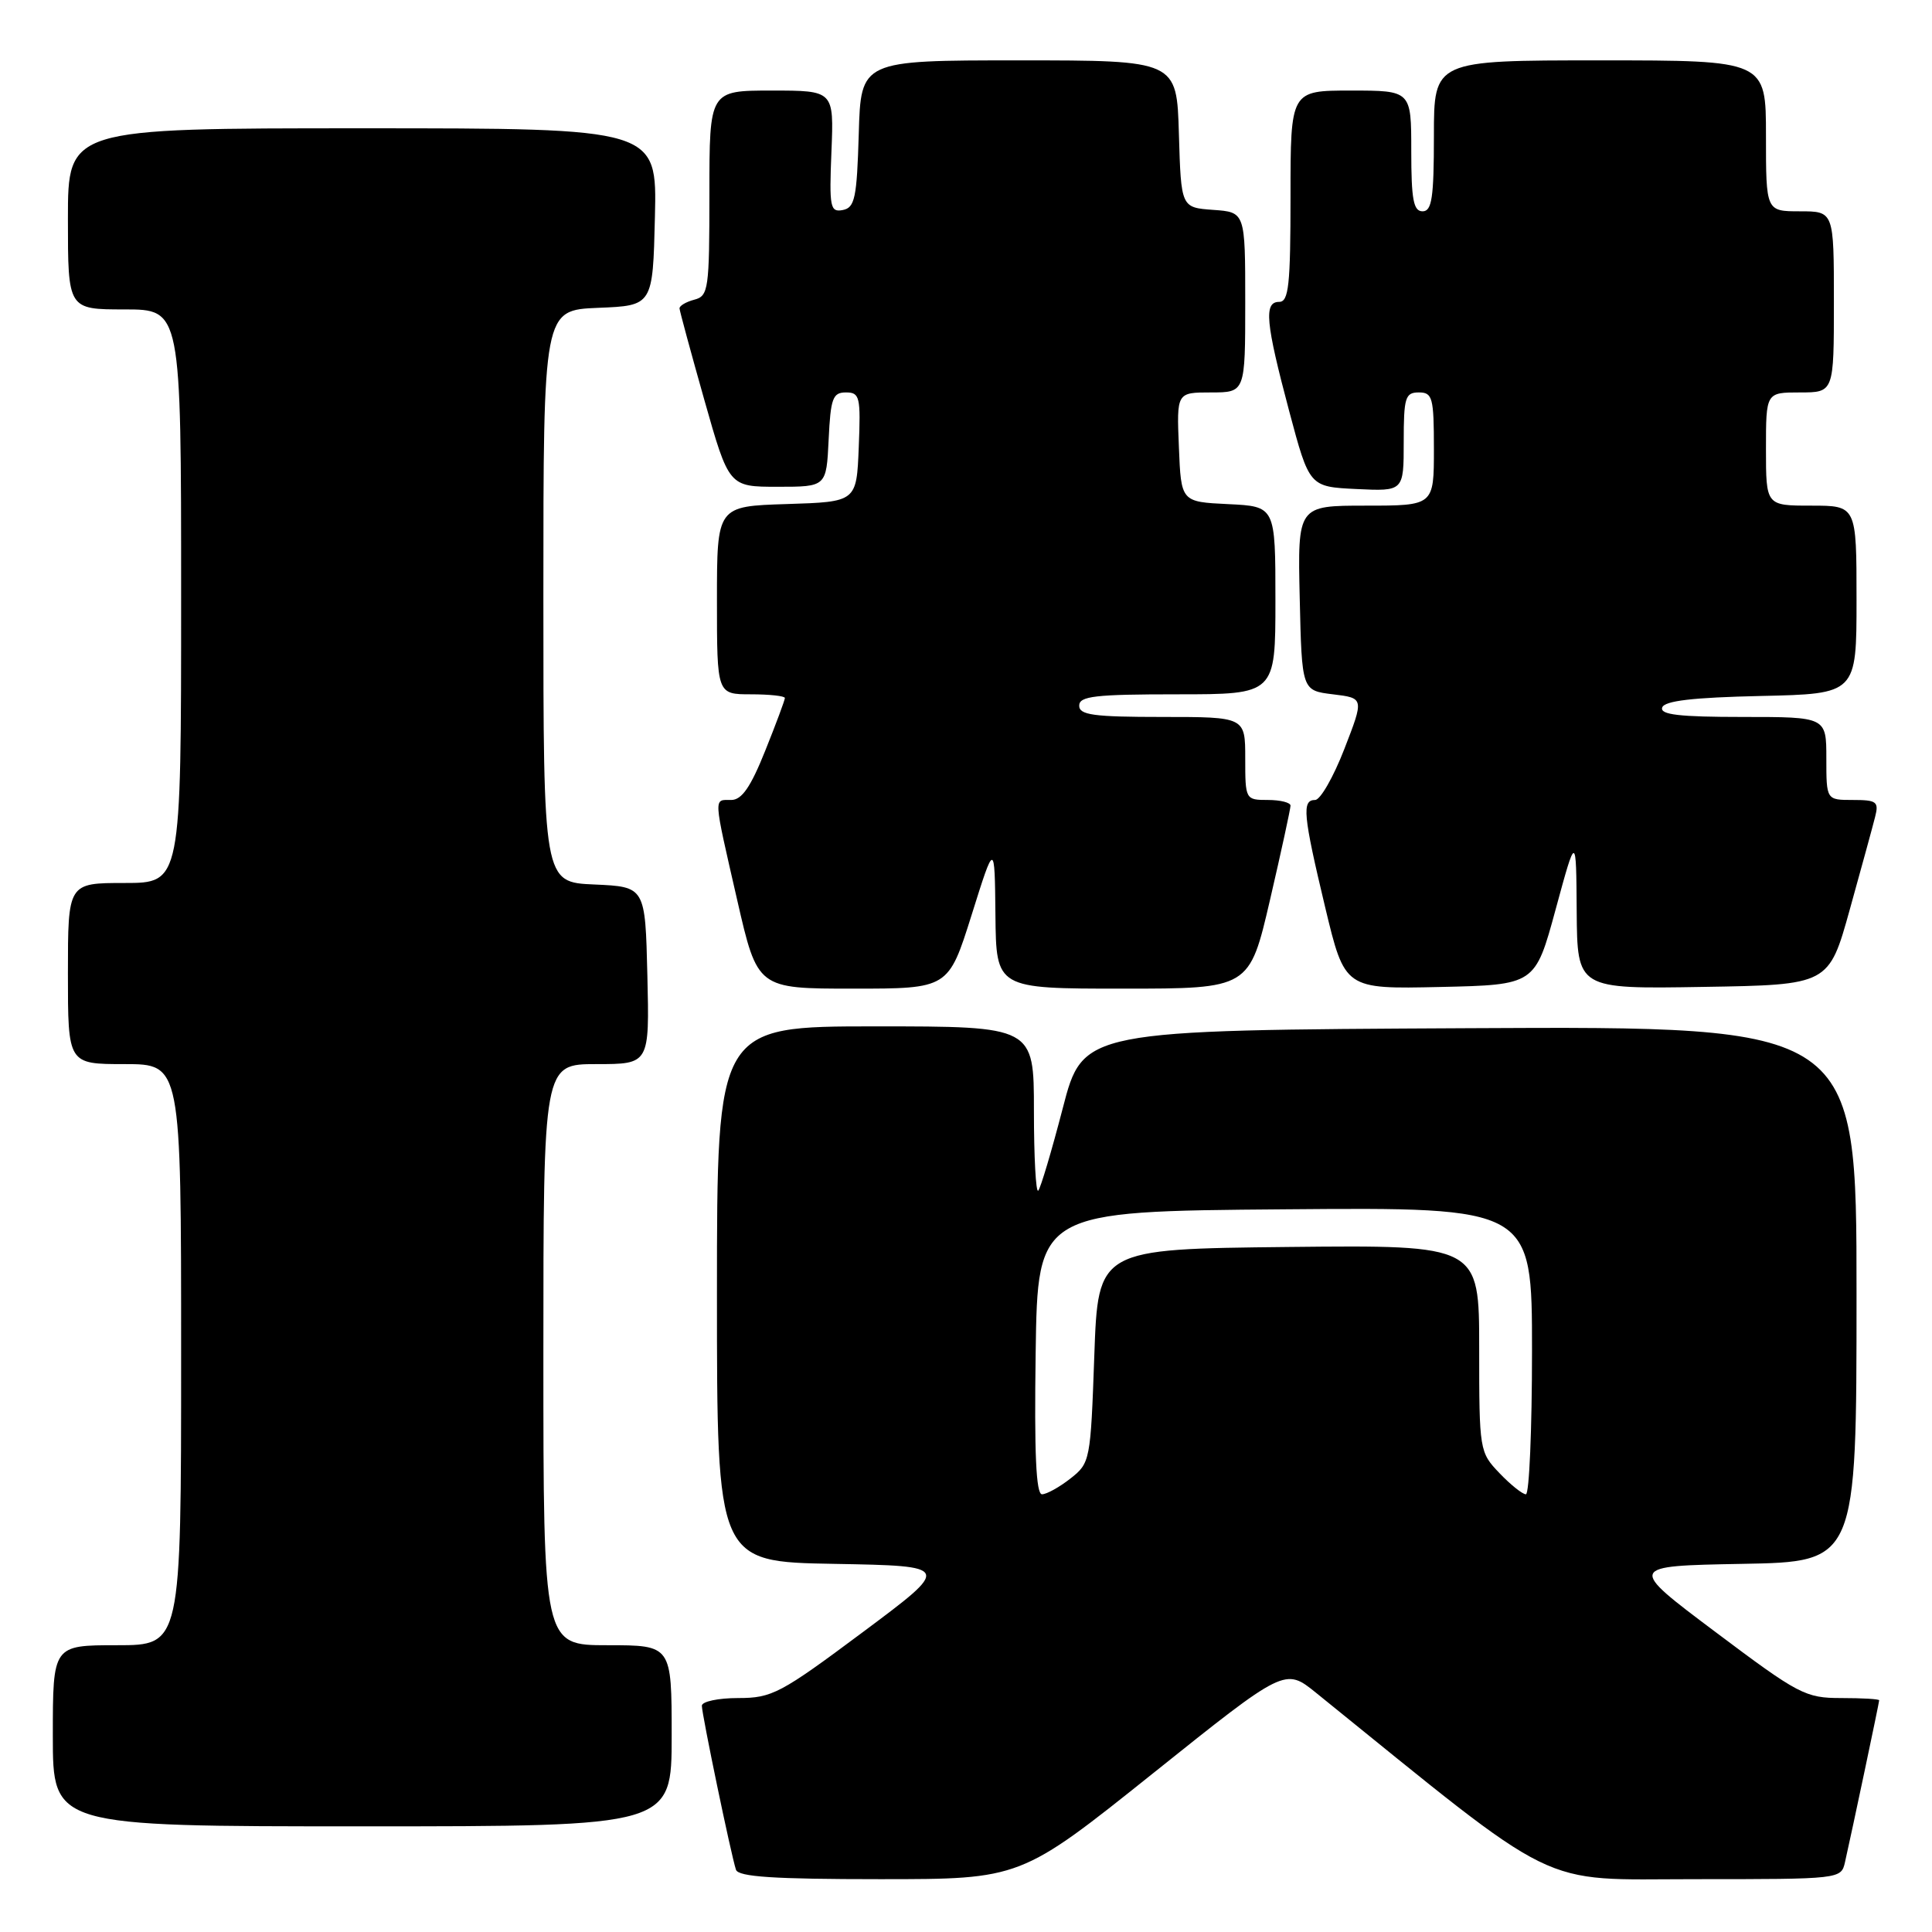 <?xml version="1.0" encoding="UTF-8" standalone="no"?>
<!DOCTYPE svg PUBLIC "-//W3C//DTD SVG 1.1//EN" "http://www.w3.org/Graphics/SVG/1.1/DTD/svg11.dtd" >
<svg xmlns="http://www.w3.org/2000/svg" xmlns:xlink="http://www.w3.org/1999/xlink" version="1.1" viewBox="0 0 256 256">
 <g >
 <path fill="currentColor"
d=" M 152.76 234.99 C 170.27 220.98 170.27 220.98 174.39 224.31 C 207.25 250.88 203.42 249.00 224.59 249.00 C 243.86 249.00 243.96 248.99 244.47 246.75 C 245.40 242.65 249.00 225.60 249.00 225.30 C 249.00 225.13 246.74 225.00 243.98 225.00 C 239.22 225.00 238.35 224.54 227.31 216.25 C 215.65 207.50 215.65 207.50 230.83 207.22 C 246.00 206.95 246.00 206.95 246.00 171.46 C 246.00 135.98 246.00 135.98 194.75 136.24 C 143.50 136.50 143.50 136.50 140.82 146.85 C 139.34 152.54 137.88 157.45 137.57 157.77 C 137.26 158.08 137.00 153.31 137.00 147.17 C 137.00 136.00 137.00 136.00 116.00 136.00 C 95.00 136.00 95.00 136.00 95.00 171.47 C 95.00 206.95 95.00 206.95 110.54 207.22 C 126.08 207.50 126.08 207.50 114.35 216.25 C 103.41 224.41 102.30 225.00 97.81 225.00 C 95.17 225.00 93.00 225.46 93.00 226.02 C 93.00 227.17 96.88 245.84 97.52 247.75 C 97.83 248.69 102.56 249.00 116.59 249.00 C 135.24 249.00 135.24 249.00 152.76 234.99 Z  M 89.00 230.00 C 89.00 218.00 89.00 218.00 80.50 218.00 C 72.00 218.00 72.00 218.00 72.00 179.50 C 72.00 141.00 72.00 141.00 79.03 141.00 C 86.06 141.00 86.06 141.00 85.78 129.25 C 85.50 117.50 85.50 117.50 78.75 117.20 C 72.00 116.91 72.00 116.91 72.00 79.00 C 72.00 41.09 72.00 41.09 79.25 40.79 C 86.50 40.50 86.50 40.50 86.78 28.75 C 87.06 17.00 87.06 17.00 48.03 17.00 C 9.00 17.00 9.00 17.00 9.00 29.00 C 9.00 41.00 9.00 41.00 16.50 41.00 C 24.00 41.00 24.00 41.00 24.00 79.00 C 24.00 117.00 24.00 117.00 16.50 117.00 C 9.00 117.00 9.00 117.00 9.00 129.00 C 9.00 141.00 9.00 141.00 16.50 141.00 C 24.00 141.00 24.00 141.00 24.00 179.50 C 24.00 218.00 24.00 218.00 15.50 218.00 C 7.00 218.00 7.00 218.00 7.00 230.00 C 7.00 242.00 7.00 242.00 48.00 242.00 C 89.00 242.00 89.00 242.00 89.00 230.00 Z  M 128.74 121.25 C 131.80 111.50 131.80 111.50 131.90 121.25 C 132.00 131.00 132.00 131.00 148.78 131.00 C 165.55 131.00 165.55 131.00 168.28 119.25 C 169.78 112.79 171.00 107.16 171.00 106.75 C 171.00 106.34 169.65 106.00 168.00 106.00 C 165.03 106.00 165.00 105.94 165.00 100.50 C 165.00 95.00 165.00 95.00 154.00 95.00 C 144.89 95.00 143.00 94.74 143.00 93.50 C 143.00 92.24 145.11 92.00 156.00 92.00 C 169.00 92.00 169.00 92.00 169.00 79.55 C 169.00 67.10 169.00 67.10 162.75 66.80 C 156.50 66.50 156.50 66.50 156.21 59.25 C 155.91 52.00 155.91 52.00 160.46 52.00 C 165.00 52.00 165.00 52.00 165.00 40.06 C 165.00 28.11 165.00 28.11 160.75 27.81 C 156.50 27.50 156.50 27.50 156.21 17.75 C 155.93 8.00 155.93 8.00 135.00 8.00 C 114.07 8.00 114.07 8.00 113.79 17.74 C 113.54 26.25 113.27 27.52 111.67 27.83 C 110.00 28.15 109.87 27.48 110.17 20.09 C 110.50 12.00 110.50 12.00 102.25 12.00 C 94.00 12.00 94.00 12.00 94.00 25.59 C 94.00 38.35 93.88 39.22 92.00 39.71 C 90.90 40.00 90.02 40.52 90.04 40.87 C 90.06 41.21 91.54 46.67 93.33 53.00 C 96.59 64.50 96.59 64.50 103.05 64.50 C 109.50 64.50 109.50 64.50 109.80 58.25 C 110.06 52.77 110.34 52.00 112.09 52.00 C 113.93 52.00 114.06 52.57 113.79 59.25 C 113.50 66.50 113.50 66.50 104.25 66.79 C 95.00 67.08 95.00 67.08 95.00 79.54 C 95.00 92.00 95.00 92.00 99.50 92.00 C 101.97 92.00 104.00 92.22 104.00 92.49 C 104.00 92.76 102.83 95.91 101.39 99.49 C 99.47 104.29 98.29 106.00 96.89 106.00 C 94.53 106.00 94.48 105.27 97.68 119.25 C 100.37 131.00 100.37 131.00 113.02 131.00 C 125.67 131.00 125.67 131.00 128.74 121.25 Z  M 206.13 120.50 C 208.85 110.50 208.85 110.50 208.92 120.77 C 209.00 131.05 209.00 131.05 225.67 130.77 C 242.33 130.50 242.33 130.50 245.11 120.50 C 246.64 115.00 248.15 109.49 248.46 108.25 C 248.98 106.23 248.67 106.00 245.52 106.00 C 242.00 106.00 242.00 106.00 242.00 100.50 C 242.00 95.00 242.00 95.00 230.92 95.00 C 222.50 95.00 219.93 94.70 220.25 93.75 C 220.54 92.86 224.29 92.42 233.33 92.22 C 246.00 91.94 246.00 91.94 246.00 79.47 C 246.00 67.00 246.00 67.00 240.00 67.00 C 234.00 67.00 234.00 67.00 234.00 59.50 C 234.00 52.00 234.00 52.00 238.50 52.00 C 243.00 52.00 243.00 52.00 243.00 40.00 C 243.00 28.00 243.00 28.00 238.50 28.00 C 234.00 28.00 234.00 28.00 234.00 18.00 C 234.00 8.00 234.00 8.00 212.00 8.00 C 190.00 8.00 190.00 8.00 190.00 18.00 C 190.00 26.22 189.73 28.00 188.50 28.00 C 187.29 28.00 187.00 26.44 187.00 20.00 C 187.00 12.00 187.00 12.00 179.00 12.00 C 171.00 12.00 171.00 12.00 171.00 26.00 C 171.00 37.78 170.76 40.00 169.50 40.00 C 167.44 40.00 167.69 42.70 170.83 54.50 C 173.50 64.50 173.50 64.50 179.75 64.80 C 186.00 65.10 186.00 65.10 186.00 58.55 C 186.00 52.67 186.20 52.00 188.00 52.00 C 189.82 52.00 190.00 52.67 190.00 59.50 C 190.00 67.00 190.00 67.00 180.97 67.00 C 171.94 67.00 171.94 67.00 172.22 79.25 C 172.50 91.50 172.50 91.50 176.62 92.00 C 180.75 92.50 180.75 92.50 178.13 99.25 C 176.69 102.96 174.95 106.00 174.26 106.00 C 172.48 106.00 172.66 107.94 175.59 120.21 C 178.19 131.06 178.19 131.06 190.80 130.78 C 203.41 130.50 203.41 130.50 206.13 120.50 Z  M 137.23 179.25 C 137.50 160.50 137.50 160.50 170.25 160.24 C 203.00 159.97 203.00 159.97 203.00 178.99 C 203.00 189.44 202.63 198.00 202.19 198.00 C 201.74 198.00 200.16 196.74 198.69 195.20 C 196.04 192.43 196.00 192.20 196.00 178.68 C 196.00 164.97 196.00 164.97 170.75 165.23 C 145.50 165.50 145.50 165.50 145.00 179.66 C 144.51 193.54 144.45 193.87 141.84 195.91 C 140.38 197.06 138.68 198.00 138.07 198.00 C 137.28 198.00 137.04 192.53 137.23 179.25 Z "/>
</g>
</svg>